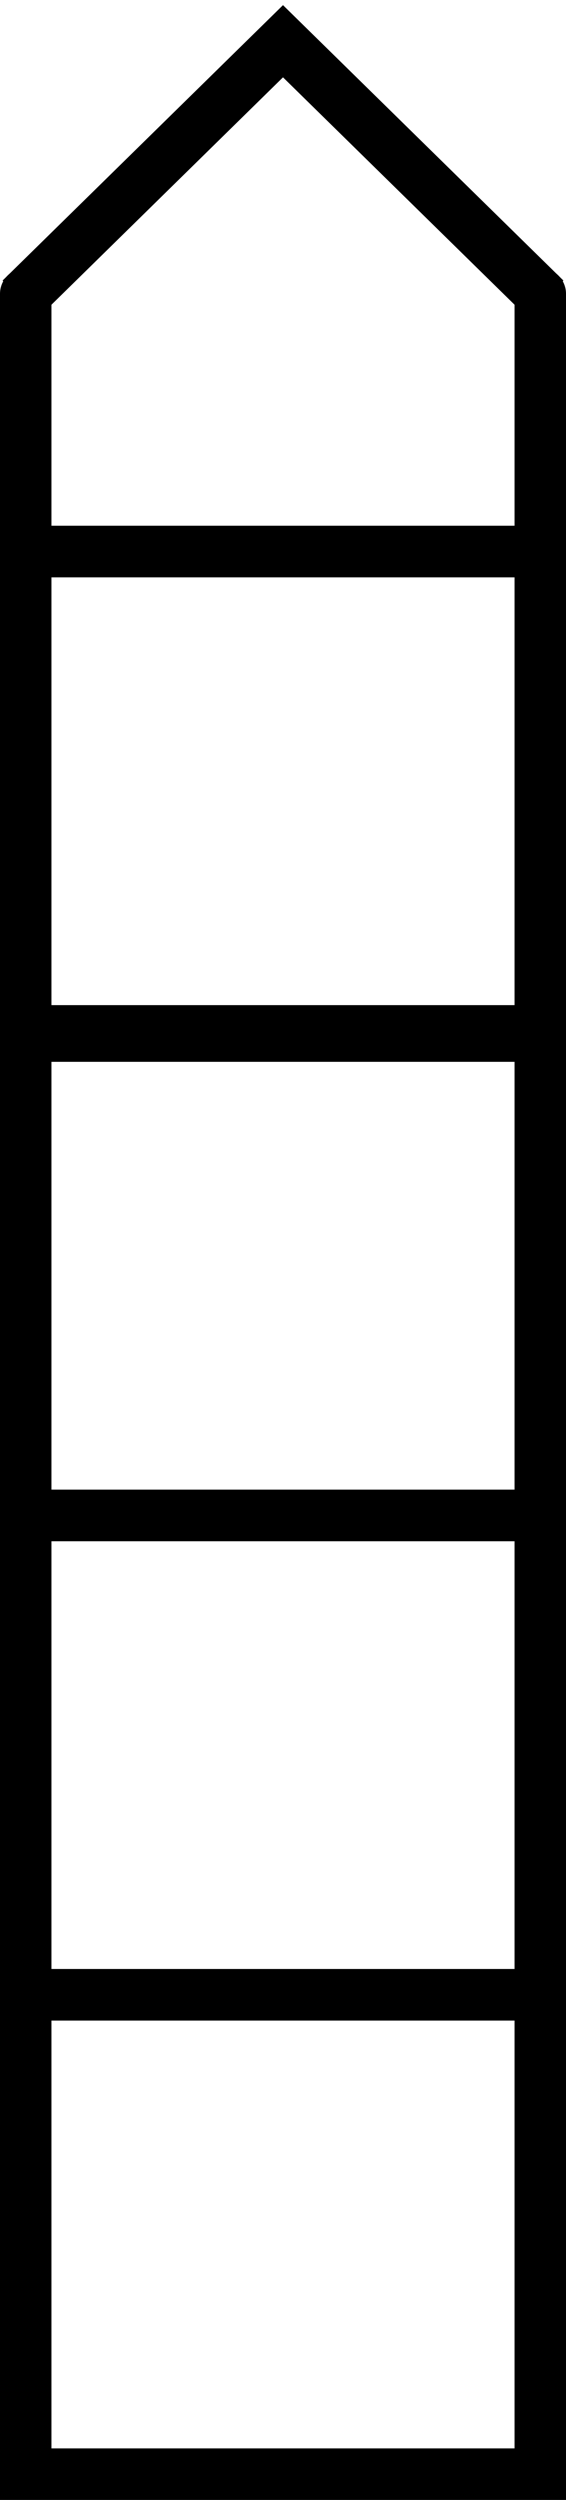 <svg width="110" height="485" viewBox="0 0 110 485" fill="none" xmlns="http://www.w3.org/2000/svg">
<path d="M5 57L5 107L105 107L105 57" stroke="black" stroke-width="10" stroke-linecap="round"/>
<path d="M106 58L55 8L4 58" stroke="black" stroke-width="10"/>
<path d="M105 107L105 200L5 200L5 107L105 107Z" stroke="black" stroke-width="10"/>
<path d="M105 201L105 294H5L5 201L105 201Z" stroke="black" stroke-width="10"/>
<path d="M105 294L105 387H5L5 294L105 294Z" stroke="black" stroke-width="10"/>
<path d="M105 387L105 480H5L5 387L105 387Z" stroke="black" stroke-width="10"/>
</svg>
